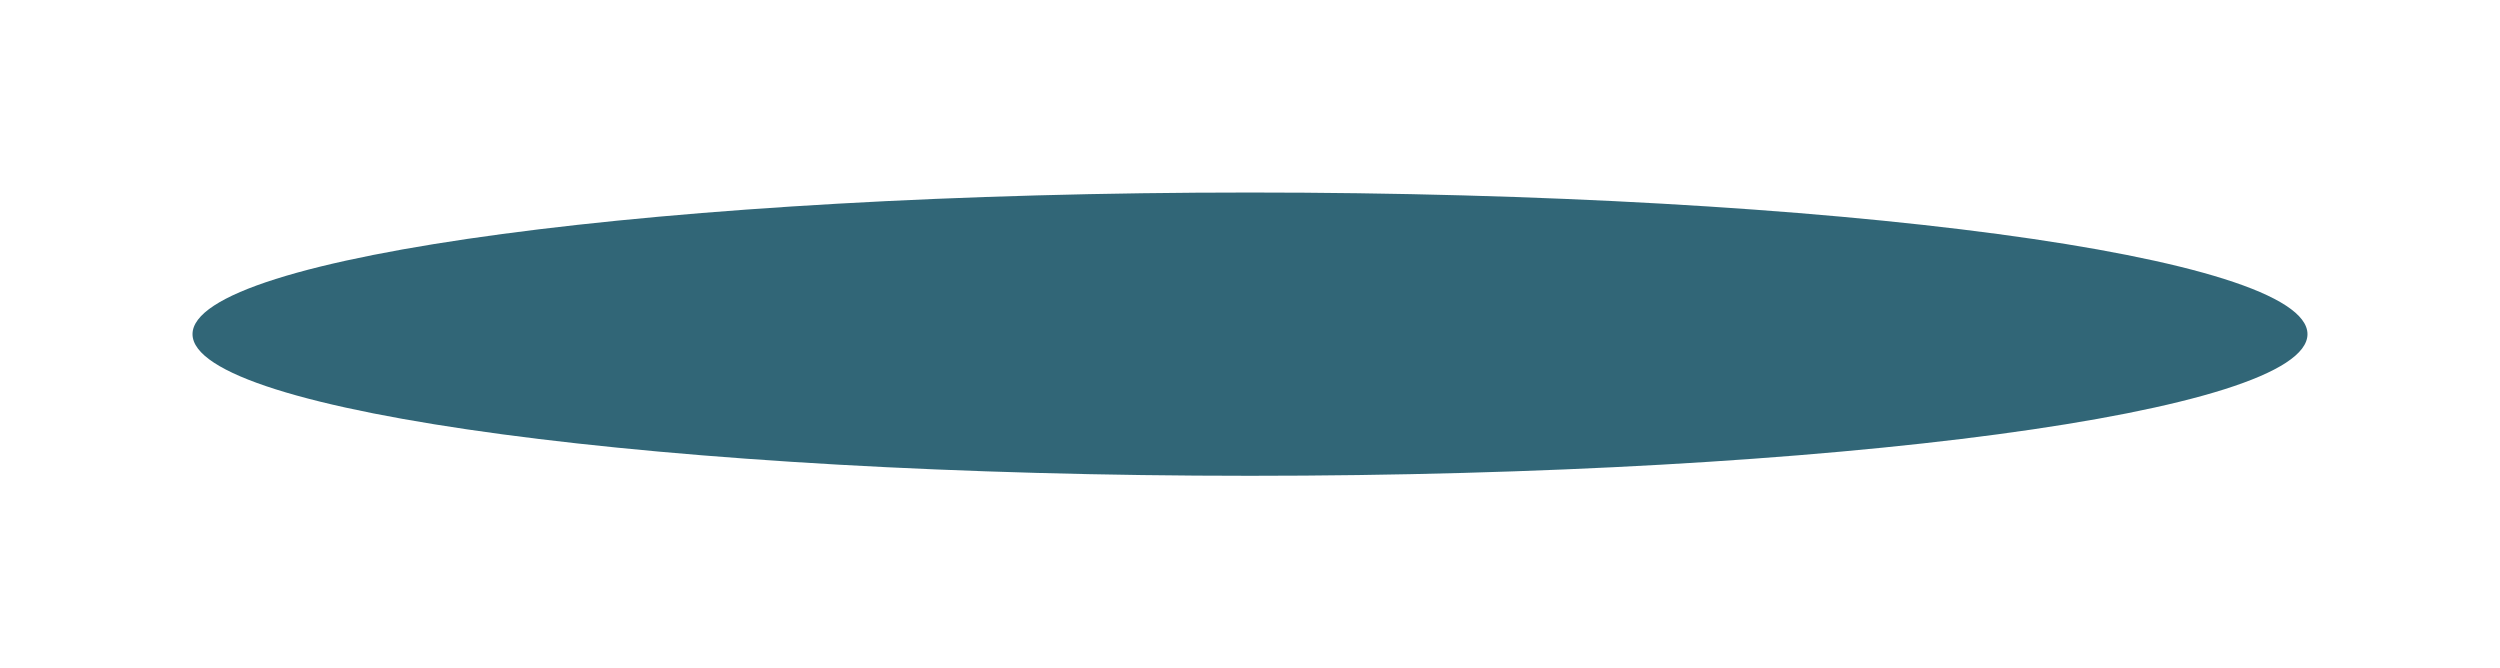 <svg width="909" height="243" viewBox="0 0 909 243" fill="none" xmlns="http://www.w3.org/2000/svg">
<g filter="url(#filter0_f_10_1290)">
<path d="M839 121.5C839 149.943 666.854 173 454.5 173C242.147 173 70 149.943 70 121.5C70 93.057 242.147 70 454.5 70C666.854 70 839 93.057 839 121.5Z" fill="#316677"/>
</g>
<defs>
<filter id="filter0_f_10_1290" x="0" y="0" width="909" height="243" filterUnits="userSpaceOnUse" color-interpolation-filters="sRGB">
<feFlood flood-opacity="0" result="BackgroundImageFix"/>
<feBlend mode="normal" in="SourceGraphic" in2="BackgroundImageFix" result="shape"/>
<feGaussianBlur stdDeviation="35" result="effect1_foregroundBlur_10_1290"/>
</filter>
</defs>
</svg>
